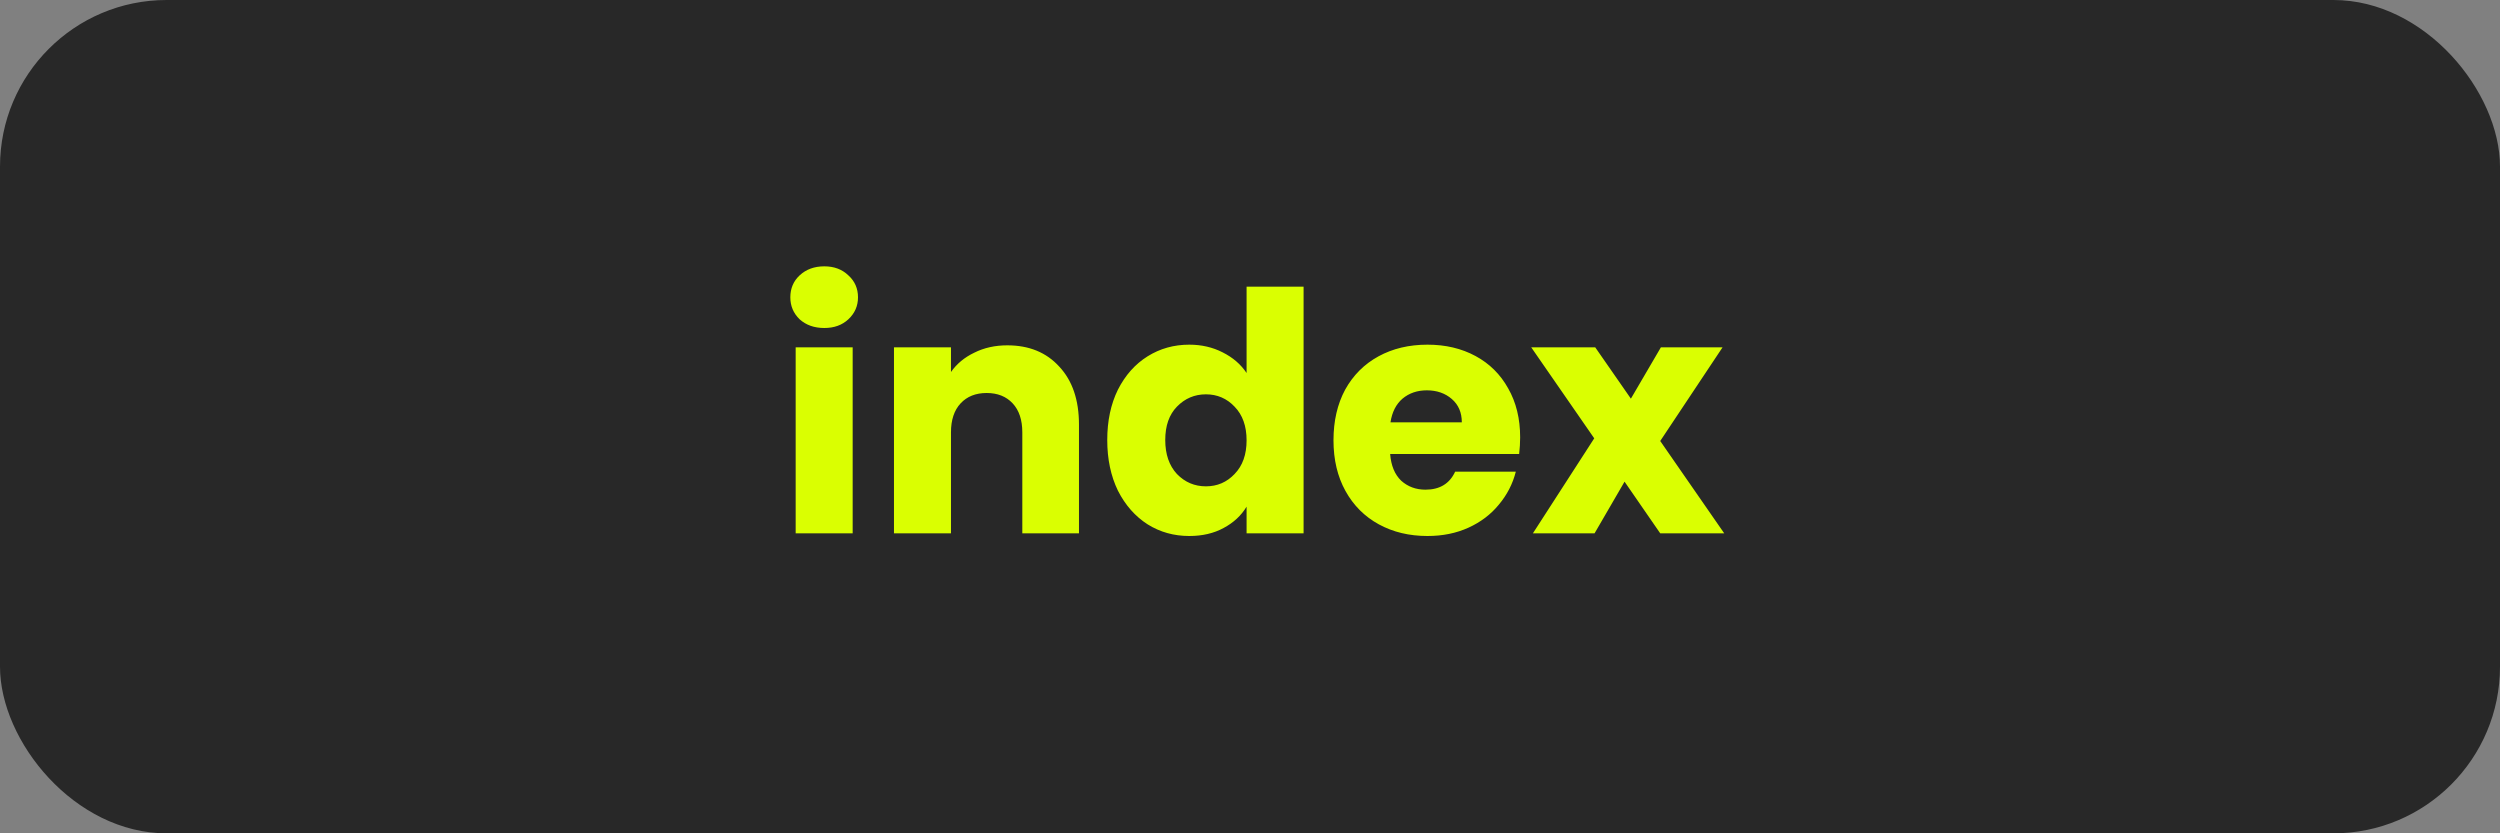 <svg width="300" height="100" viewBox="0 0 300 100" fill="none" xmlns="http://www.w3.org/2000/svg">
<rect x="0" y="0" width="300" height="100" fill="#808080" stroke="none"/>
<rect width="300" height="100" rx="20" fill="#282828"/>
<path d="M98.92 39.36C97.72 39.36 96.733 39.013 95.96 38.32C95.213 37.6 94.84 36.72 94.84 35.68C94.84 34.613 95.213 33.733 95.96 33.04C96.733 32.32 97.72 31.96 98.92 31.96C100.093 31.96 101.053 32.32 101.8 33.04C102.573 33.733 102.96 34.613 102.96 35.68C102.96 36.72 102.573 37.6 101.8 38.32C101.053 39.013 100.093 39.36 98.92 39.36ZM102.32 41.68V64H95.48V41.68H102.32ZM120.877 41.44C123.49 41.44 125.57 42.293 127.117 44C128.69 45.68 129.477 48 129.477 50.96V64H122.677V51.88C122.677 50.387 122.29 49.227 121.517 48.4C120.744 47.573 119.704 47.16 118.397 47.16C117.09 47.16 116.05 47.573 115.277 48.4C114.504 49.227 114.117 50.387 114.117 51.88V64H107.277V41.68H114.117V44.64C114.81 43.653 115.744 42.88 116.917 42.32C118.09 41.733 119.41 41.44 120.877 41.44ZM132.87 52.8C132.87 50.507 133.297 48.493 134.15 46.76C135.03 45.027 136.217 43.693 137.71 42.76C139.203 41.827 140.87 41.36 142.71 41.36C144.177 41.36 145.51 41.667 146.71 42.28C147.937 42.893 148.897 43.72 149.59 44.76V34.4H156.43V64H149.59V60.8C148.95 61.867 148.03 62.72 146.83 63.36C145.657 64 144.283 64.32 142.71 64.32C140.87 64.32 139.203 63.853 137.71 62.92C136.217 61.96 135.03 60.613 134.15 58.88C133.297 57.12 132.87 55.093 132.87 52.8ZM149.59 52.84C149.59 51.133 149.11 49.787 148.15 48.8C147.217 47.813 146.07 47.32 144.71 47.32C143.35 47.32 142.19 47.813 141.23 48.8C140.297 49.76 139.83 51.093 139.83 52.8C139.83 54.507 140.297 55.867 141.23 56.88C142.19 57.867 143.35 58.36 144.71 58.36C146.07 58.36 147.217 57.867 148.15 56.88C149.11 55.893 149.59 54.547 149.59 52.84ZM182.418 52.48C182.418 53.12 182.378 53.787 182.298 54.48H166.818C166.925 55.867 167.365 56.933 168.138 57.68C168.938 58.4 169.912 58.76 171.058 58.76C172.765 58.76 173.952 58.04 174.618 56.6H181.898C181.525 58.067 180.845 59.387 179.858 60.56C178.898 61.733 177.685 62.653 176.218 63.32C174.752 63.987 173.112 64.32 171.298 64.32C169.112 64.32 167.165 63.853 165.458 62.92C163.752 61.987 162.418 60.653 161.458 58.92C160.498 57.187 160.018 55.16 160.018 52.84C160.018 50.52 160.485 48.493 161.418 46.76C162.378 45.027 163.712 43.693 165.418 42.76C167.125 41.827 169.085 41.36 171.298 41.36C173.458 41.36 175.378 41.813 177.058 42.72C178.738 43.627 180.045 44.92 180.978 46.6C181.938 48.28 182.418 50.24 182.418 52.48ZM175.418 50.68C175.418 49.507 175.018 48.573 174.218 47.88C173.418 47.187 172.418 46.84 171.218 46.84C170.072 46.84 169.098 47.173 168.298 47.84C167.525 48.507 167.045 49.453 166.858 50.68H175.418ZM199.227 64L194.947 57.8L191.347 64H183.947L191.307 52.6L183.747 41.68H191.427L195.707 47.84L199.307 41.68H206.707L199.227 52.92L206.907 64H199.227Z" fill="#DAFF01"/>
</svg>
